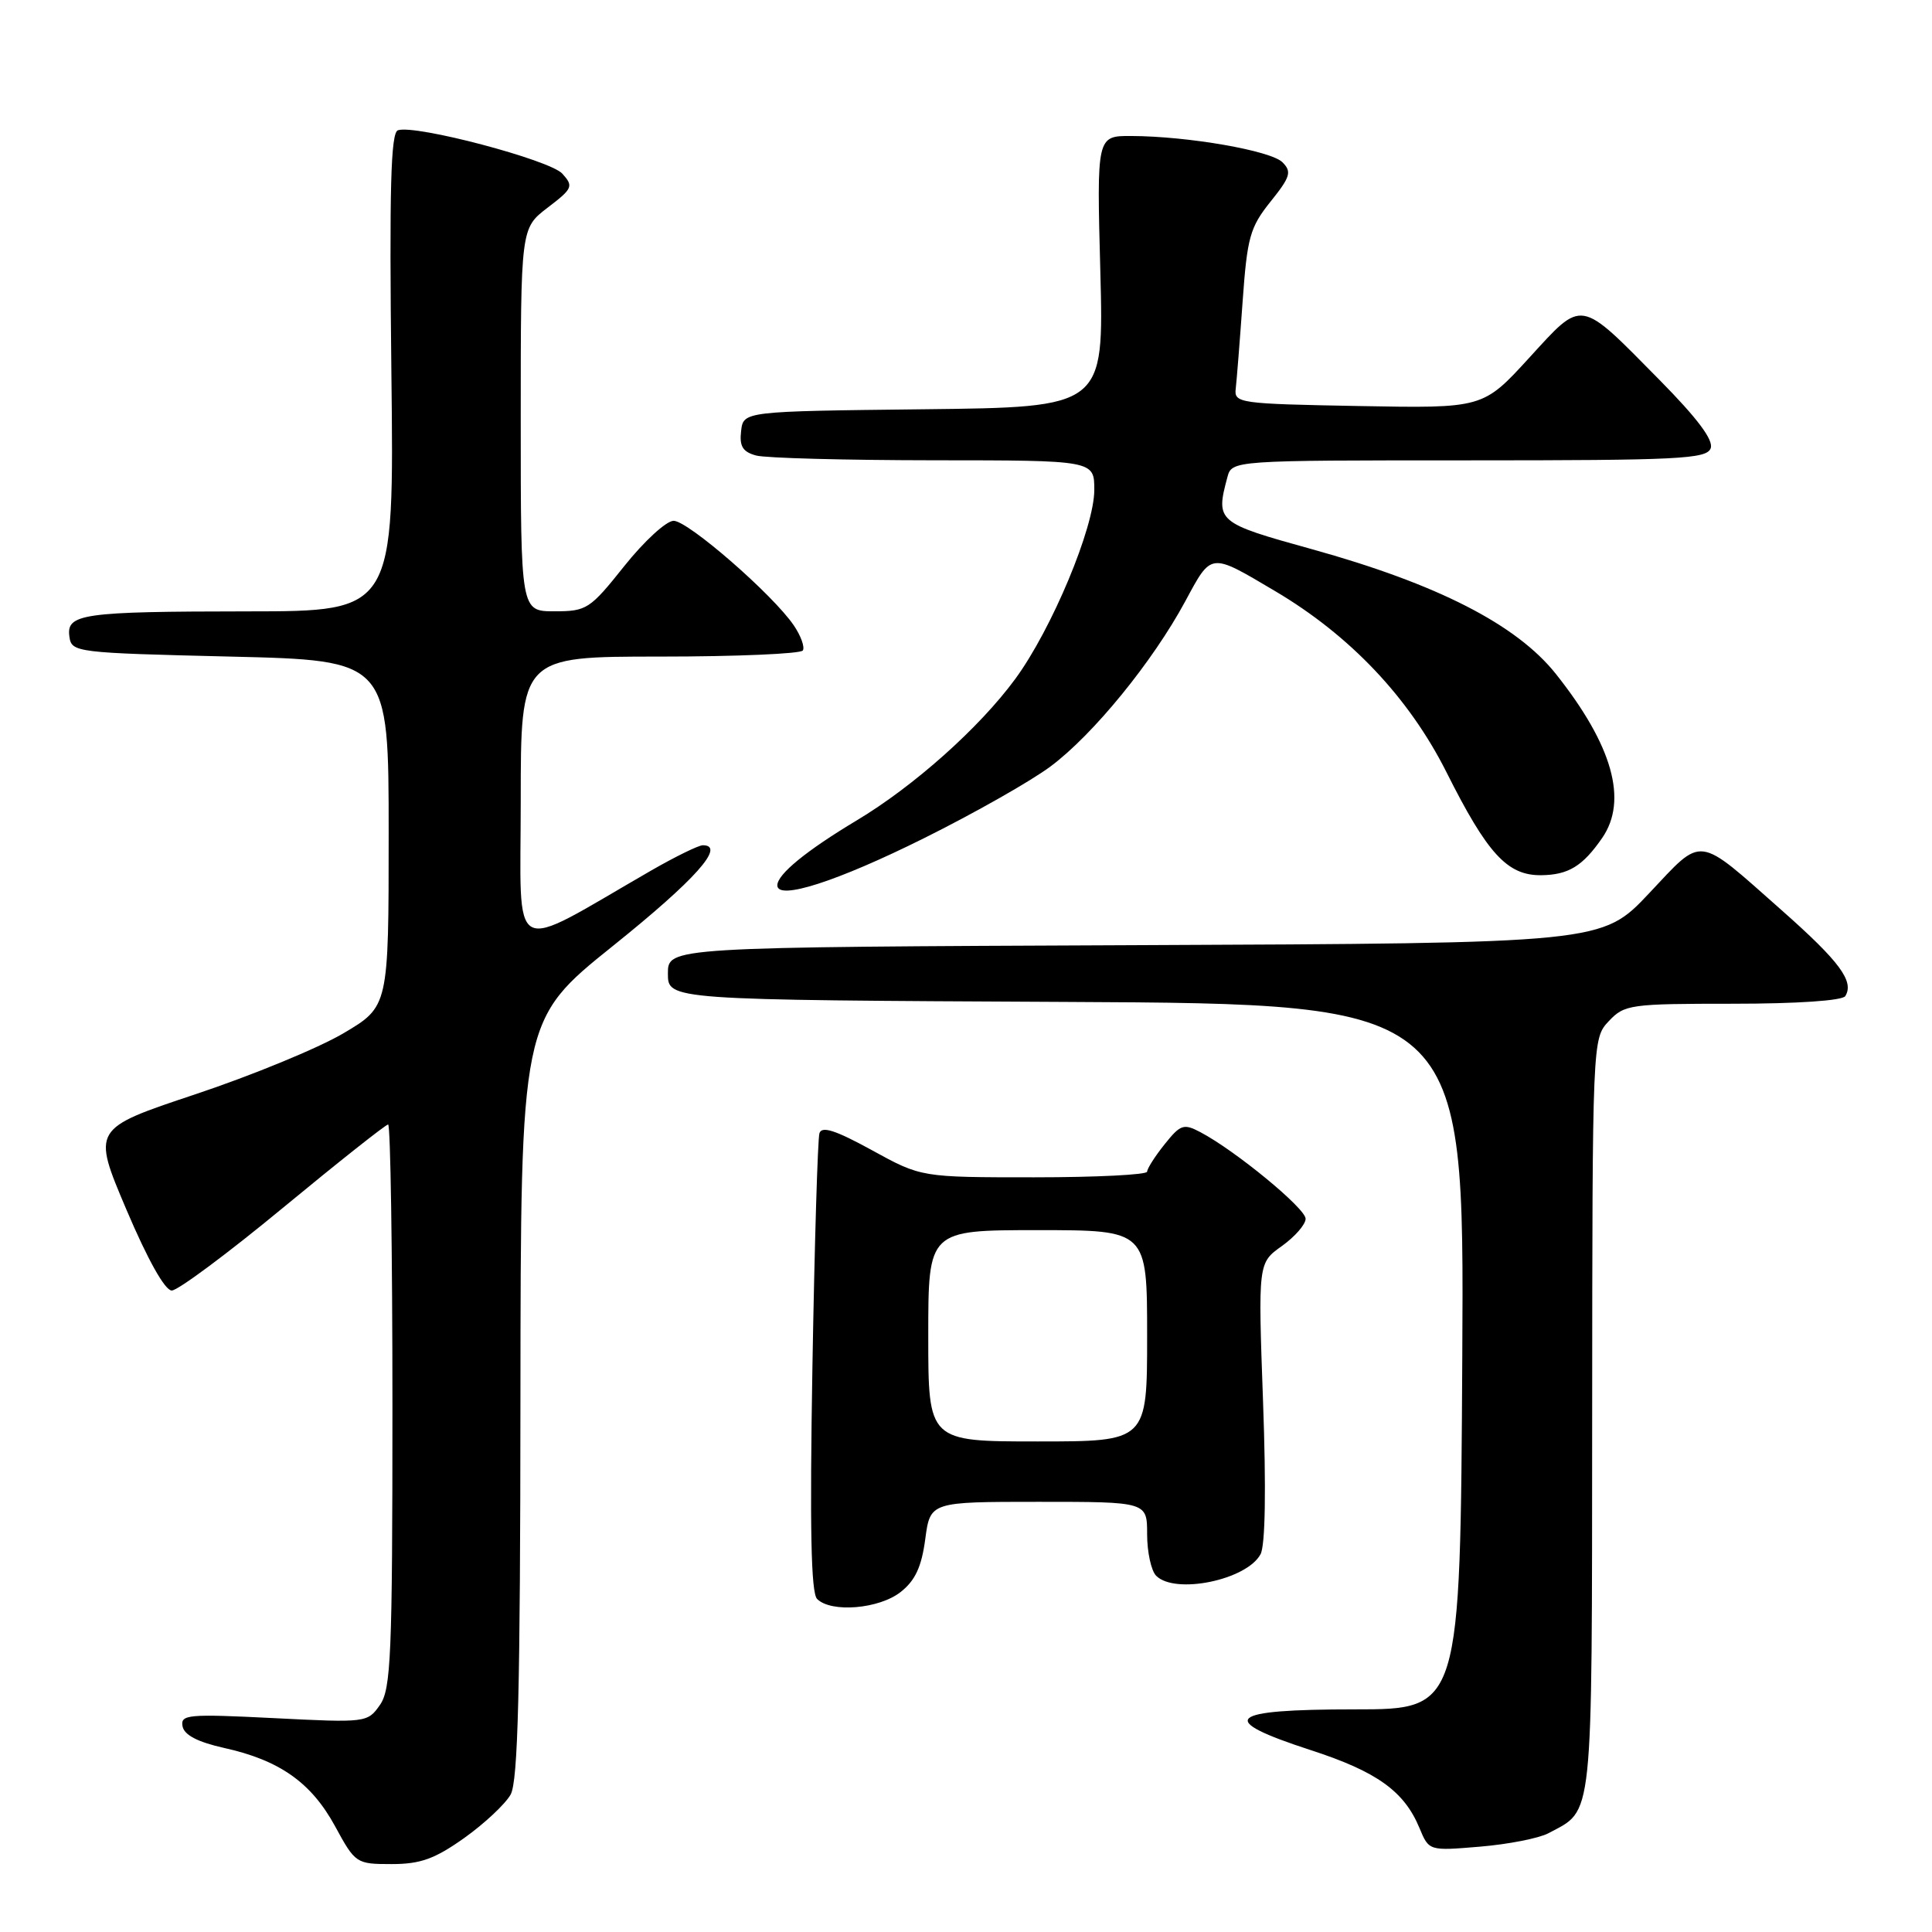 <?xml version="1.0" encoding="UTF-8" standalone="no"?>
<!DOCTYPE svg PUBLIC "-//W3C//DTD SVG 1.1//EN" "http://www.w3.org/Graphics/SVG/1.1/DTD/svg11.dtd" >
<svg xmlns="http://www.w3.org/2000/svg" xmlns:xlink="http://www.w3.org/1999/xlink" version="1.1" viewBox="0 0 256 256">
 <g >
 <path fill="currentColor"
d=" M 61.52 243.54 C 64.20 241.63 66.96 239.04 67.66 237.79 C 68.64 236.03 68.94 223.95 68.96 185.32 C 69.00 135.14 69.00 135.14 81.24 125.32 C 92.12 116.59 96.22 112.00 93.13 112.00 C 92.57 112.00 89.50 113.50 86.30 115.34 C 67.14 126.38 69.00 127.37 69.00 106.07 C 69.00 87.00 69.00 87.00 87.44 87.00 C 97.58 87.00 106.11 86.63 106.38 86.19 C 106.66 85.74 106.12 84.25 105.19 82.88 C 102.44 78.81 91.16 69.00 89.26 69.01 C 88.29 69.01 85.35 71.71 82.72 75.01 C 78.16 80.73 77.74 81.00 73.47 81.00 C 69.00 81.00 69.00 81.00 69.00 55.62 C 69.00 30.24 69.00 30.24 72.56 27.52 C 75.89 24.98 76.02 24.68 74.51 23.01 C 72.86 21.19 55.05 16.48 52.73 17.26 C 51.78 17.57 51.58 24.90 51.86 49.33 C 52.23 81.00 52.23 81.00 32.86 81.01 C 10.83 81.03 8.76 81.32 9.20 84.38 C 9.49 86.44 10.05 86.51 30.50 87.00 C 51.50 87.50 51.50 87.50 51.50 110.43 C 51.50 133.37 51.50 133.37 45.50 136.92 C 42.20 138.87 33.36 142.51 25.85 145.01 C 12.20 149.56 12.20 149.56 16.75 160.28 C 19.58 166.94 21.86 171.00 22.76 171.00 C 23.57 171.00 30.22 166.05 37.54 160.00 C 44.87 153.95 51.12 149.00 51.43 149.00 C 51.74 149.00 52.00 165.77 52.00 186.28 C 52.00 219.38 51.81 223.82 50.34 225.92 C 48.70 228.26 48.52 228.28 36.27 227.66 C 24.90 227.09 23.89 227.18 24.19 228.75 C 24.41 229.90 26.20 230.83 29.69 231.61 C 37.06 233.24 41.24 236.20 44.39 241.97 C 47.08 246.92 47.20 247.00 51.89 247.00 C 55.71 247.00 57.60 246.32 61.52 243.54 Z  M 205.16 242.92 C 211.19 239.69 210.93 242.17 210.97 187.56 C 211.00 137.69 211.00 137.63 213.17 135.31 C 215.25 133.10 216.00 133.00 229.62 133.00 C 238.13 133.00 244.13 132.59 244.51 131.99 C 245.71 130.04 243.79 127.43 236.10 120.63 C 224.69 110.54 225.76 110.68 218.51 118.37 C 212.28 124.98 212.28 124.98 150.39 125.24 C 88.50 125.50 88.50 125.50 88.50 129.00 C 88.50 132.50 88.50 132.50 141.26 132.76 C 194.02 133.02 194.02 133.02 193.76 179.76 C 193.50 226.50 193.50 226.50 179.50 226.50 C 162.50 226.50 161.09 227.81 173.71 231.91 C 182.45 234.75 186.07 237.35 188.09 242.23 C 189.35 245.26 189.35 245.26 196.12 244.69 C 199.85 244.38 203.91 243.58 205.16 242.92 Z  M 119.34 210.95 C 121.27 209.43 122.11 207.62 122.60 203.95 C 123.26 199.00 123.26 199.00 137.63 199.00 C 152.00 199.00 152.00 199.00 152.00 203.30 C 152.00 205.66 152.54 208.14 153.20 208.80 C 155.72 211.32 165.21 209.35 167.03 205.94 C 167.66 204.77 167.78 197.26 167.36 185.72 C 166.70 167.35 166.70 167.35 169.85 165.11 C 171.58 163.87 173.00 162.25 173.00 161.49 C 173.00 160.12 163.71 152.47 159.06 150.02 C 156.84 148.85 156.42 148.99 154.32 151.62 C 153.05 153.20 152.01 154.84 152.00 155.25 C 152.00 155.66 145.27 156.00 137.03 156.00 C 122.07 156.00 122.07 156.00 115.54 152.41 C 110.73 149.77 108.89 149.17 108.58 150.16 C 108.35 150.90 107.93 164.83 107.65 181.12 C 107.29 202.40 107.46 211.06 108.27 211.87 C 110.13 213.73 116.48 213.20 119.34 210.95 Z  M 122.45 111.06 C 129.08 107.76 136.62 103.49 139.21 101.55 C 144.86 97.34 152.74 87.67 157.05 79.68 C 160.57 73.16 160.28 73.19 168.92 78.30 C 178.89 84.19 186.69 92.43 191.66 102.31 C 197.09 113.14 199.73 116.01 204.20 115.97 C 207.82 115.93 209.71 114.78 212.30 111.03 C 215.73 106.05 213.67 98.75 206.17 89.31 C 200.96 82.75 190.43 77.37 173.76 72.75 C 161.27 69.29 161.06 69.11 162.63 63.25 C 163.23 61.00 163.23 61.00 194.65 61.00 C 222.40 61.00 226.13 60.82 226.67 59.41 C 227.09 58.33 224.94 55.46 219.89 50.34 C 209.14 39.45 209.81 39.57 202.60 47.44 C 196.50 54.11 196.50 54.11 180.00 53.80 C 164.18 53.51 163.51 53.42 163.74 51.50 C 163.87 50.40 164.28 45.23 164.65 40.00 C 165.26 31.44 165.62 30.13 168.35 26.72 C 170.99 23.43 171.19 22.76 169.93 21.50 C 168.39 19.96 157.44 18.05 149.91 18.02 C 145.32 18.00 145.32 18.00 145.80 35.98 C 146.27 53.96 146.27 53.96 122.38 54.23 C 98.50 54.50 98.50 54.50 98.20 57.12 C 97.96 59.14 98.42 59.88 100.20 60.36 C 101.46 60.70 112.06 60.98 123.75 60.99 C 145.00 61.00 145.00 61.00 145.00 64.92 C 145.00 69.89 139.36 83.38 134.53 89.96 C 129.79 96.42 121.10 104.17 113.50 108.72 C 106.86 112.70 103.00 115.85 103.00 117.31 C 103.00 119.35 110.90 116.81 122.45 111.06 Z  M 123.00 177.00 C 123.00 163.00 123.00 163.00 137.50 163.00 C 152.00 163.00 152.00 163.00 152.00 177.00 C 152.00 191.00 152.00 191.00 137.50 191.00 C 123.00 191.00 123.00 191.00 123.00 177.00 Z "/>
</g>
</svg>